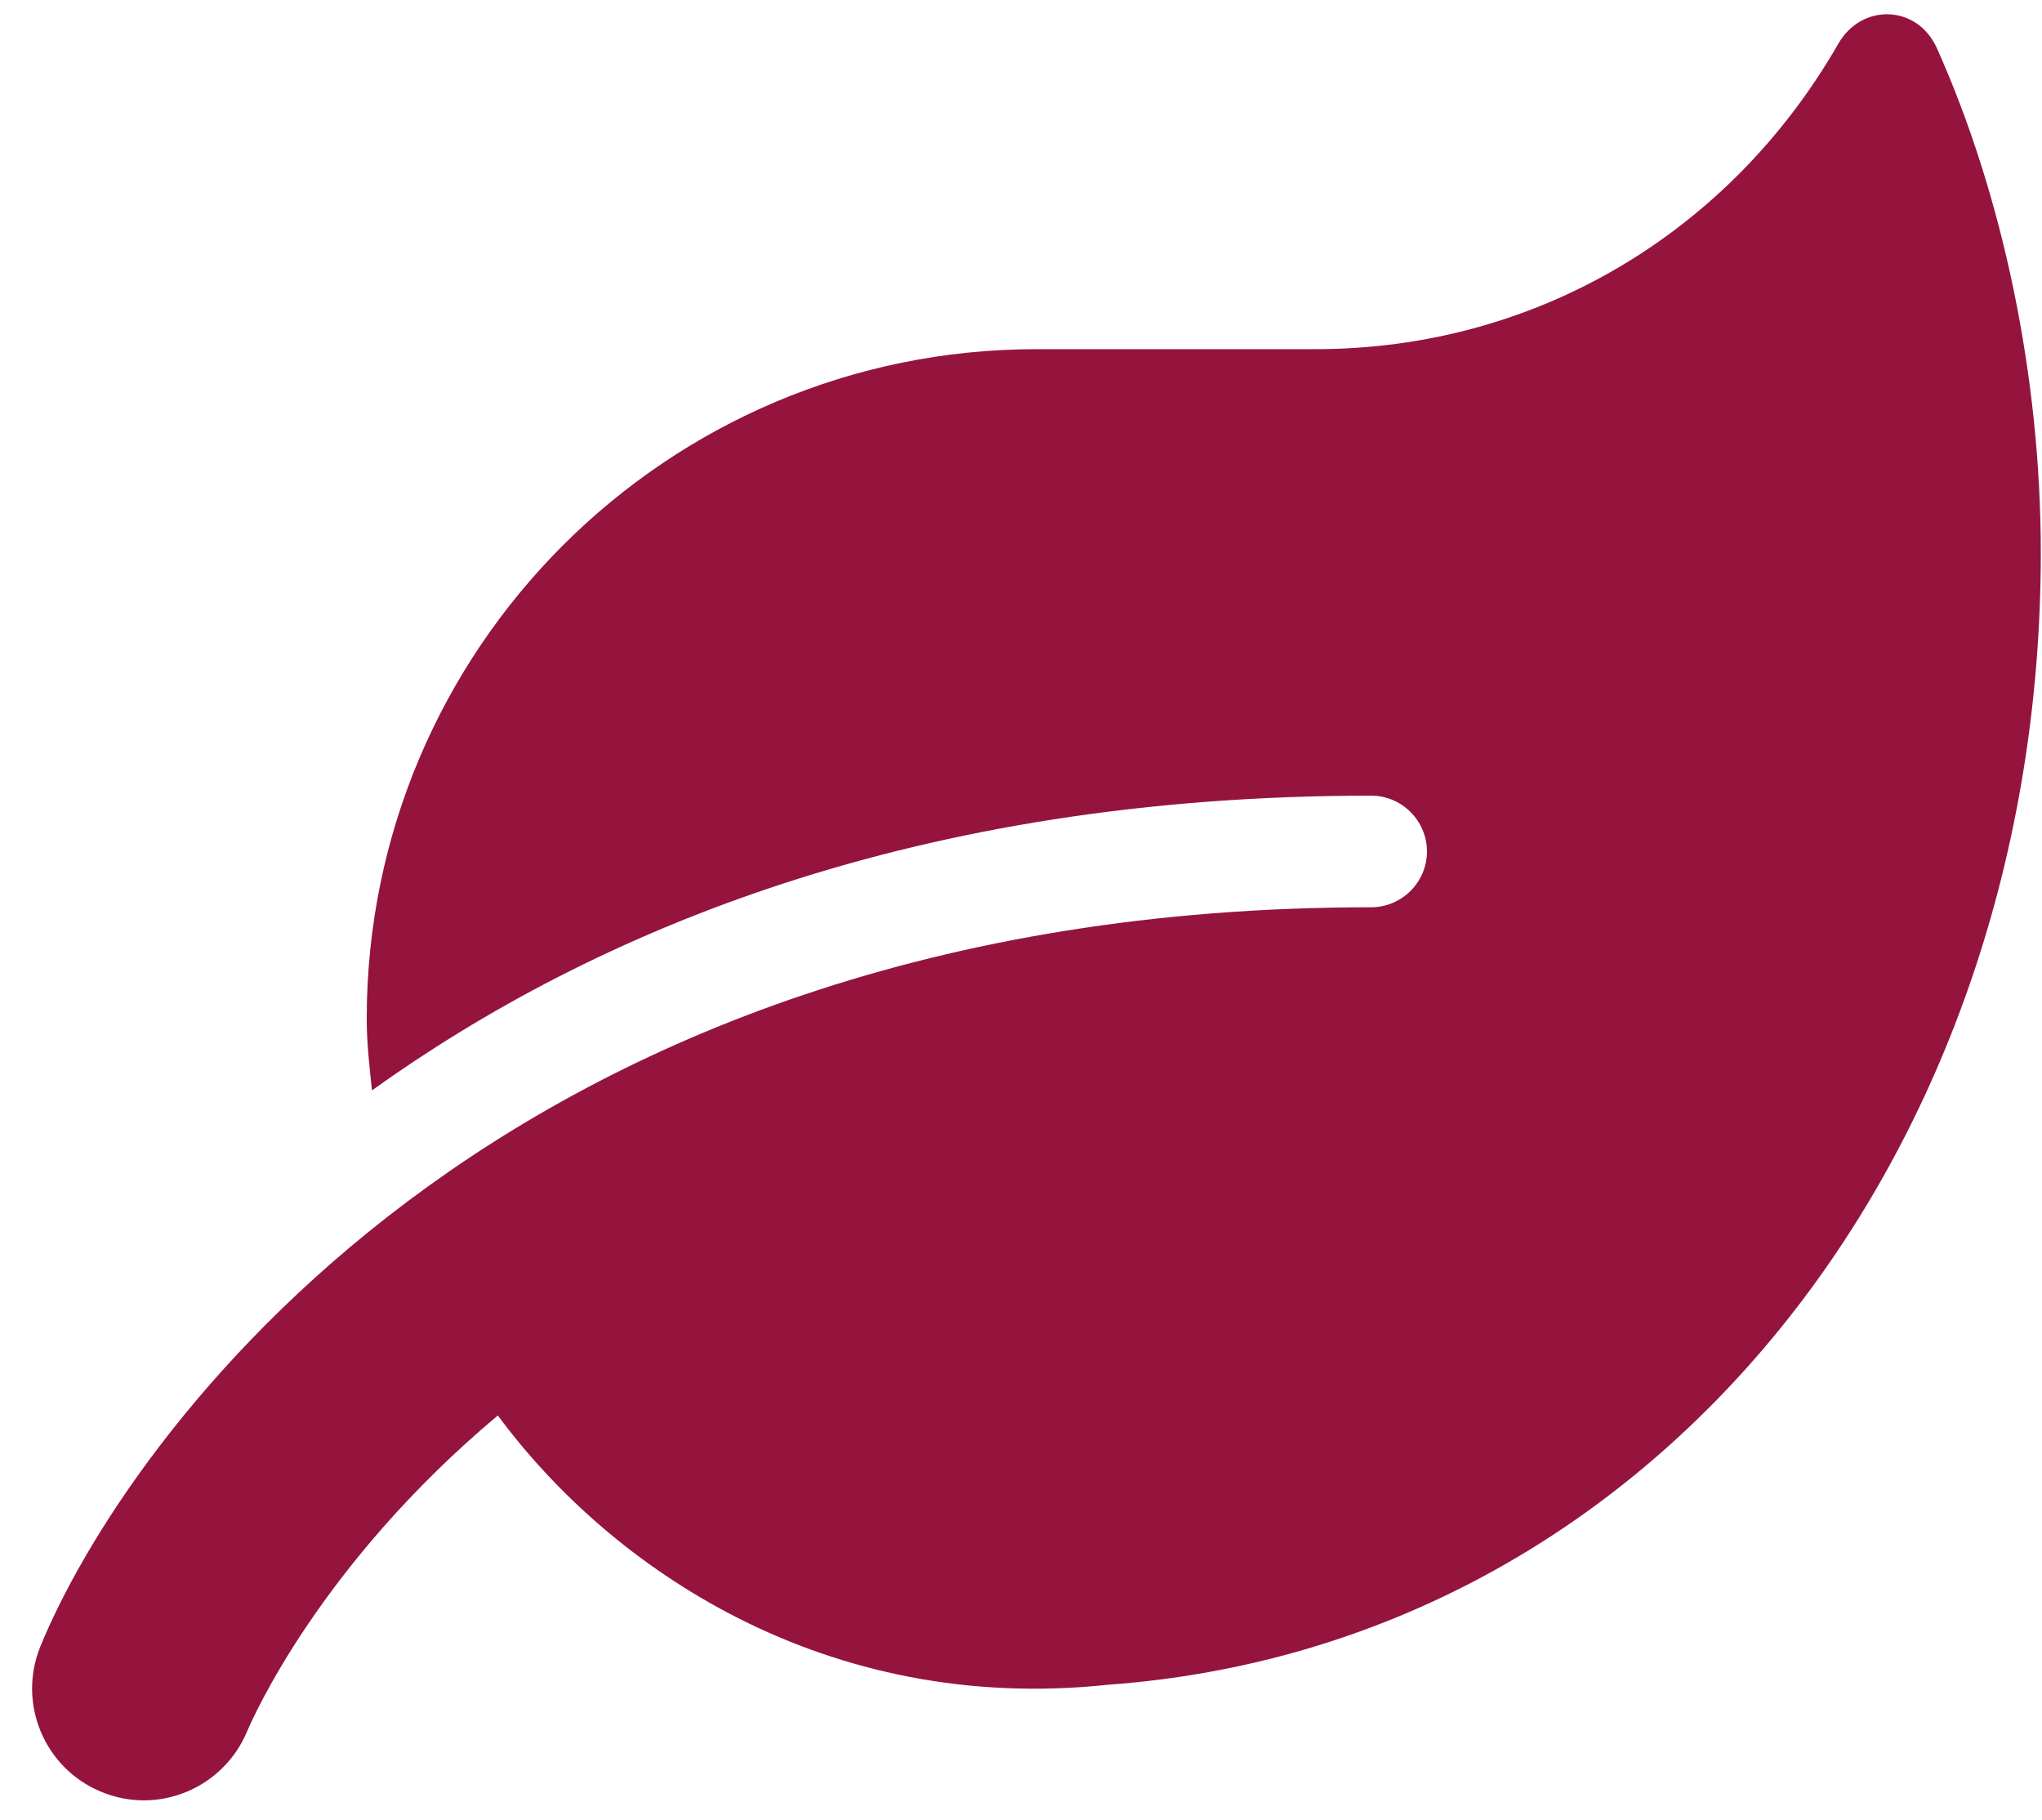 <svg width="46" height="41" viewBox="0 0 46 41" fill="none" xmlns="http://www.w3.org/2000/svg">
<path d="M43.632 1.085C43.192 0.103 41.935 0.064 41.408 0.991C38.973 5.226 34.612 7.865 29.631 7.865H23.346C15.018 7.865 8.261 14.622 8.261 22.95C8.261 23.5 8.324 24.026 8.379 24.561C13.392 20.97 20.628 17.922 30.888 17.922C31.58 17.922 32.145 18.488 32.145 19.179C32.145 19.87 31.58 20.436 30.888 20.436C11.137 20.436 2.762 32.543 0.907 37.092C0.389 38.373 1.002 39.834 2.282 40.361C3.571 40.895 5.032 40.274 5.566 39.001C5.684 38.718 7.208 35.238 11.215 31.883C13.761 35.332 18.601 38.624 24.957 37.949C37.291 37.053 45.973 25.991 45.973 12.446C45.973 8.502 45.125 4.416 43.632 1.085Z" fill="#94143D"/>
</svg>
